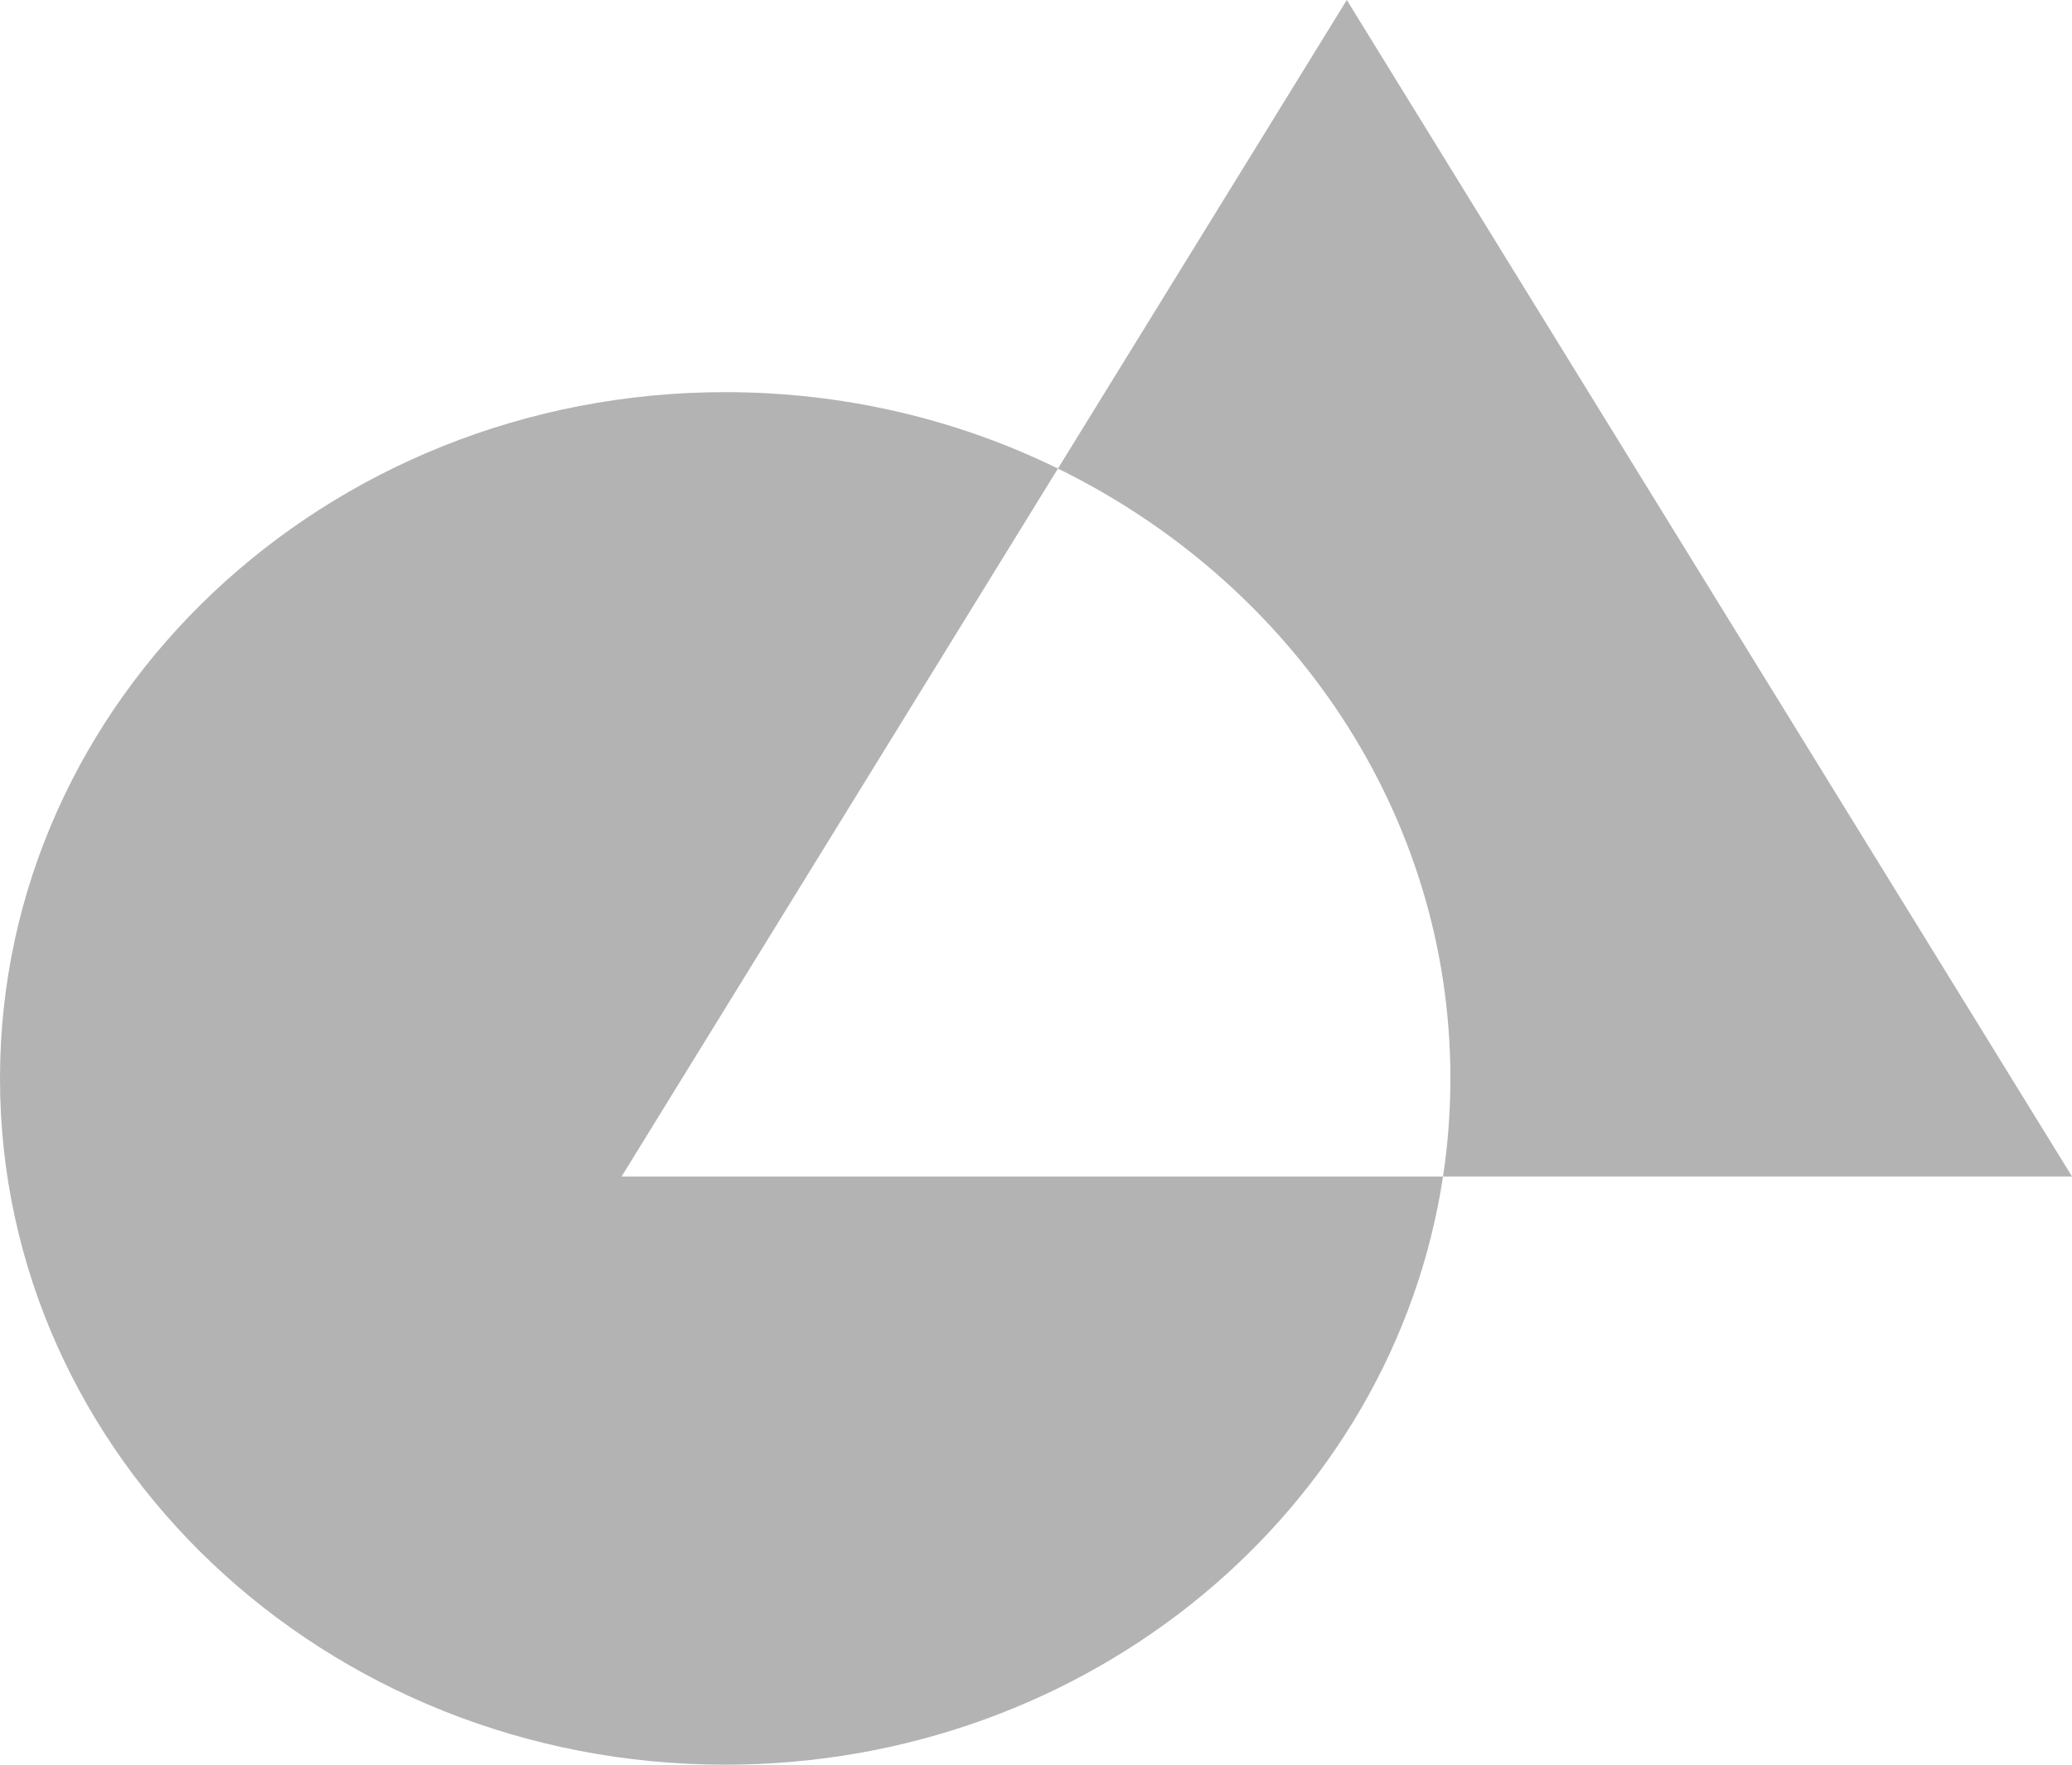 <svg width="54" height="46" viewBox="0 0 54 46" fill="none" xmlns="http://www.w3.org/2000/svg">
<path fill-rule="evenodd" clip-rule="evenodd" d="M27.572 12.214L35.1 0L54 30.667H37.608C37.735 29.832 37.8 28.979 37.8 28.111C37.8 21.195 33.646 15.191 27.572 12.214ZM27.572 12.214C24.974 10.941 22.025 10.222 18.9 10.222C8.467 10.222 0 18.236 0 28.111C0 37.986 8.467 46 18.9 46C28.416 46 36.297 39.332 37.608 30.667H16.2L27.572 12.214Z" fill="#B3B3B3"/>
</svg>